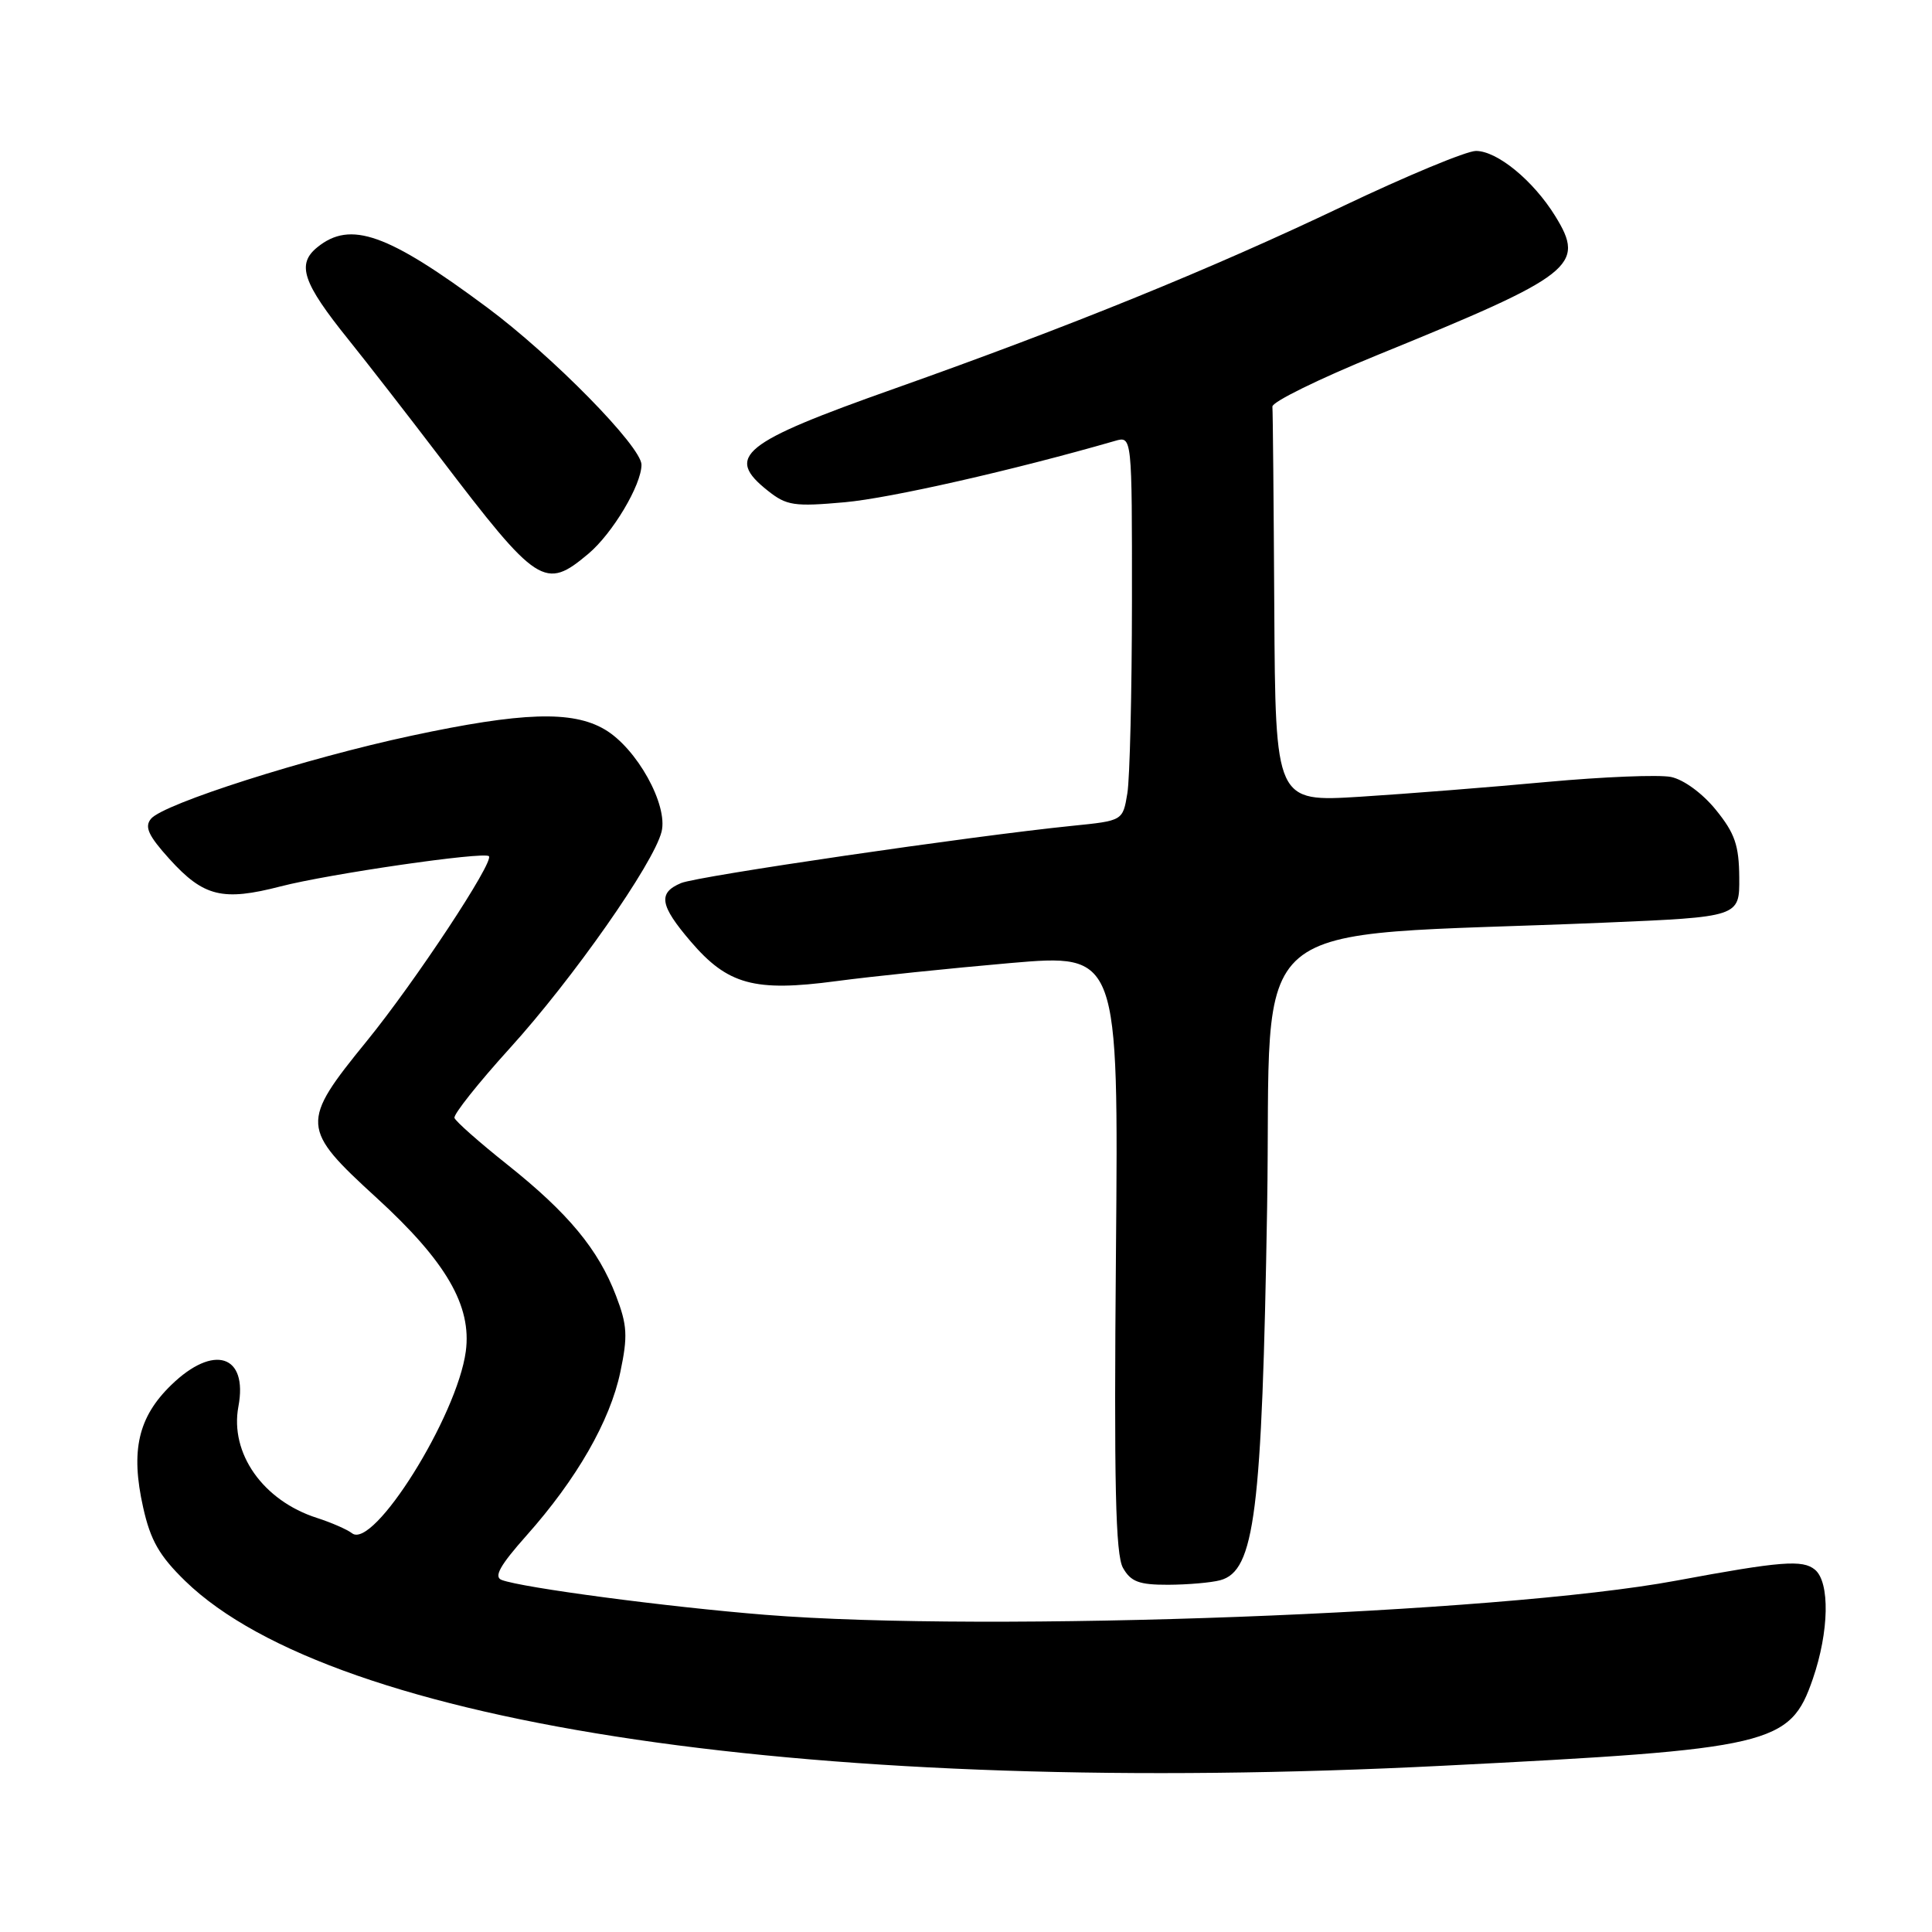 <?xml version="1.0" encoding="UTF-8" standalone="no"?>
<!DOCTYPE svg PUBLIC "-//W3C//DTD SVG 1.1//EN" "http://www.w3.org/Graphics/SVG/1.1/DTD/svg11.dtd" >
<svg xmlns="http://www.w3.org/2000/svg" xmlns:xlink="http://www.w3.org/1999/xlink" version="1.1" viewBox="0 0 256 256">
 <g >
 <path fill="currentColor"
d=" M 191.20 233.97 C 234.88 231.77 237.19 231.22 240.21 222.46 C 242.37 216.18 242.49 209.66 240.49 207.99 C 238.86 206.64 236.01 206.86 222.07 209.45 C 198.56 213.82 131.08 216.35 101.40 213.97 C 88.41 212.93 69.16 210.38 66.47 209.35 C 65.40 208.94 66.25 207.42 69.76 203.47 C 76.41 196.00 80.84 188.29 82.20 181.79 C 83.20 177.03 83.12 175.59 81.62 171.68 C 79.28 165.55 75.30 160.75 67.24 154.33 C 63.53 151.38 60.37 148.59 60.22 148.13 C 60.06 147.68 63.36 143.52 67.55 138.90 C 75.90 129.70 86.61 114.42 87.66 110.21 C 88.55 106.66 84.37 99.13 80.12 96.65 C 75.83 94.13 69.17 94.35 54.50 97.49 C 40.56 100.47 21.66 106.50 20.01 108.49 C 19.12 109.56 19.65 110.72 22.46 113.83 C 26.98 118.82 29.50 119.44 37.19 117.45 C 43.56 115.80 64.15 112.81 64.78 113.45 C 65.51 114.17 54.99 130.10 48.59 137.96 C 39.78 148.78 39.83 149.51 49.90 158.72 C 59.12 167.15 62.53 173.03 61.72 179.07 C 60.56 187.67 49.47 205.40 46.64 203.16 C 46.01 202.67 43.92 201.75 41.99 201.13 C 34.85 198.84 30.43 192.56 31.59 186.37 C 32.88 179.51 28.32 178.05 22.70 183.51 C 18.30 187.77 17.28 192.22 18.97 199.75 C 19.94 204.11 21.12 206.16 24.54 209.49 C 44.32 228.71 108.55 238.15 191.20 233.97 Z  M 161.68 209.39 C 166.26 208.16 167.22 200.53 167.90 160.00 C 168.57 120.09 163.57 124.33 212.50 122.26 C 230.50 121.50 230.50 121.50 230.46 116.29 C 230.43 112.01 229.88 110.41 227.37 107.32 C 225.59 105.12 223.10 103.30 221.41 102.95 C 219.81 102.63 212.43 102.93 205.00 103.61 C 197.57 104.30 186.44 105.18 180.25 105.57 C 169.00 106.27 169.00 106.27 168.85 80.64 C 168.77 66.54 168.66 54.50 168.60 53.88 C 168.54 53.26 174.80 50.19 182.50 47.05 C 208.57 36.43 210.14 35.20 206.07 28.62 C 203.17 23.93 198.39 20.00 195.57 20.00 C 194.32 20.00 186.36 23.31 177.90 27.34 C 160.48 35.65 141.89 43.21 118.50 51.50 C 98.24 58.67 96.00 60.48 101.75 65.03 C 104.23 67.00 105.24 67.15 111.94 66.55 C 117.95 66.01 134.27 62.31 147.75 58.42 C 150.00 57.77 150.00 57.77 149.99 79.63 C 149.98 91.66 149.71 103.13 149.38 105.12 C 148.78 108.75 148.78 108.75 142.14 109.42 C 128.79 110.77 92.44 116.09 90.25 117.01 C 87.15 118.31 87.42 119.96 91.52 124.75 C 96.42 130.48 99.96 131.45 110.77 130.01 C 115.57 129.37 125.96 128.30 133.86 127.61 C 148.21 126.38 148.21 126.38 147.87 165.94 C 147.60 196.63 147.81 206.00 148.80 207.75 C 149.84 209.59 150.93 210.00 154.79 209.99 C 157.38 209.98 160.48 209.71 161.68 209.39 Z  M 77.97 73.37 C 81.17 70.68 85.00 64.25 85.00 61.58 C 85.00 59.19 73.24 47.21 64.56 40.75 C 51.36 30.94 46.45 29.19 42.05 32.76 C 39.27 35.01 40.10 37.46 46.19 45.02 C 48.61 48.03 54.05 55.03 58.27 60.57 C 71.25 77.61 72.20 78.23 77.97 73.37 Z "/>
</g>
</svg>
